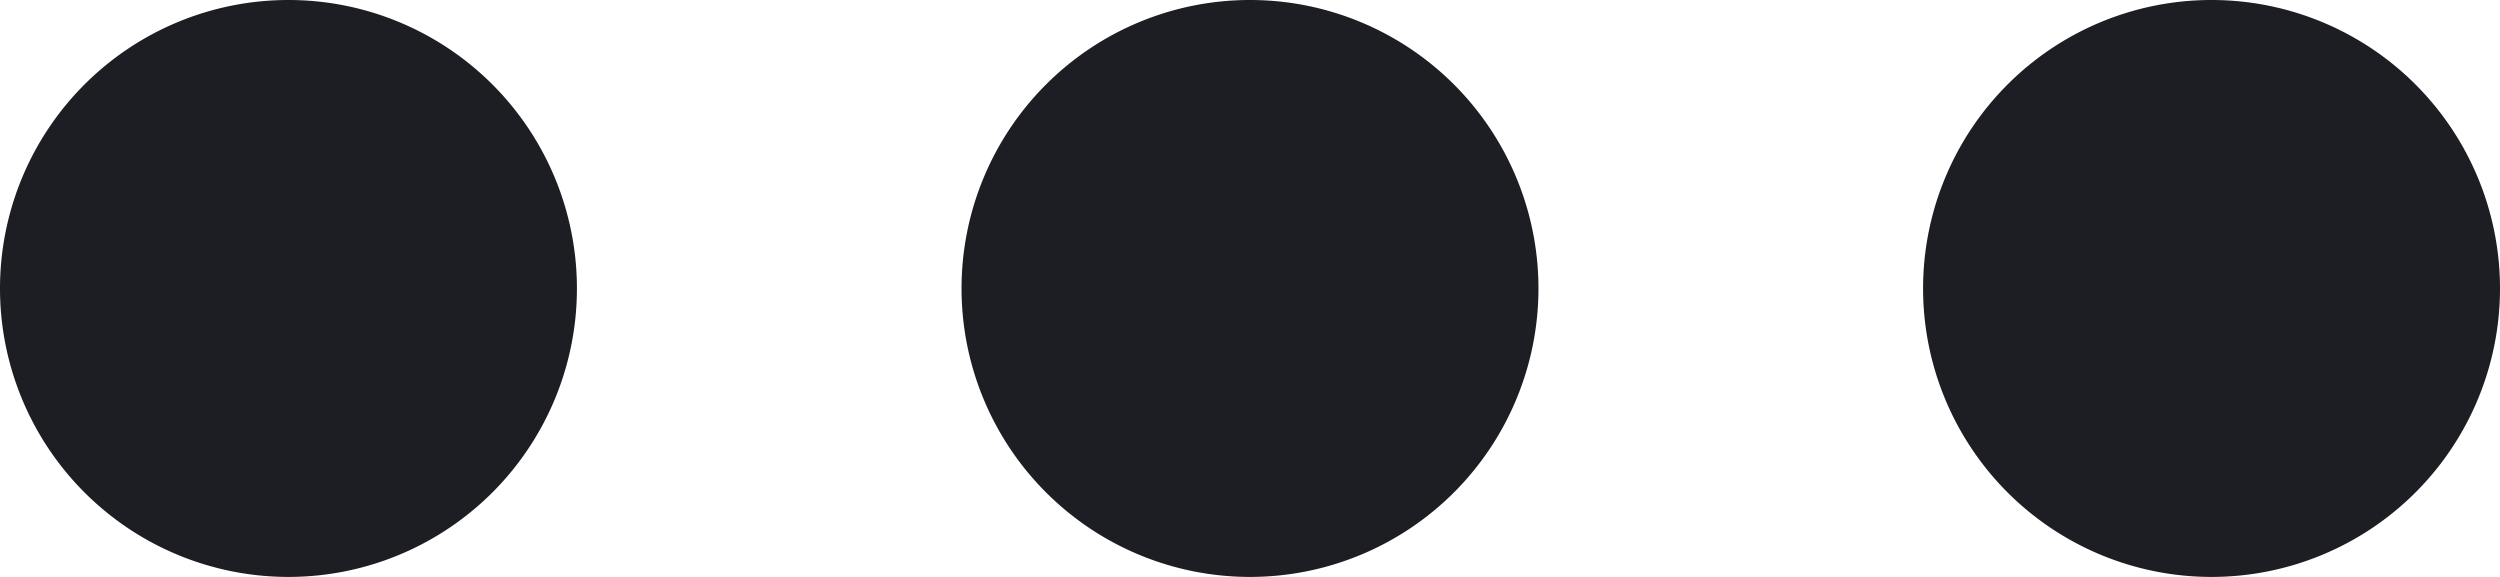 <svg xmlns="http://www.w3.org/2000/svg" width="26" height="6" viewBox="0 0 26 6"><g><g><path fill="#1d1e24" d="M3 0a3 3 0 1 1 0 6 3 3 0 0 1 0-6zm10 0a3 3 0 1 1 0 6 3 3 0 0 1 0-6zm10 0a3 3 0 1 1 0 6 3 3 0 0 1 0-6z"/></g></g></svg>